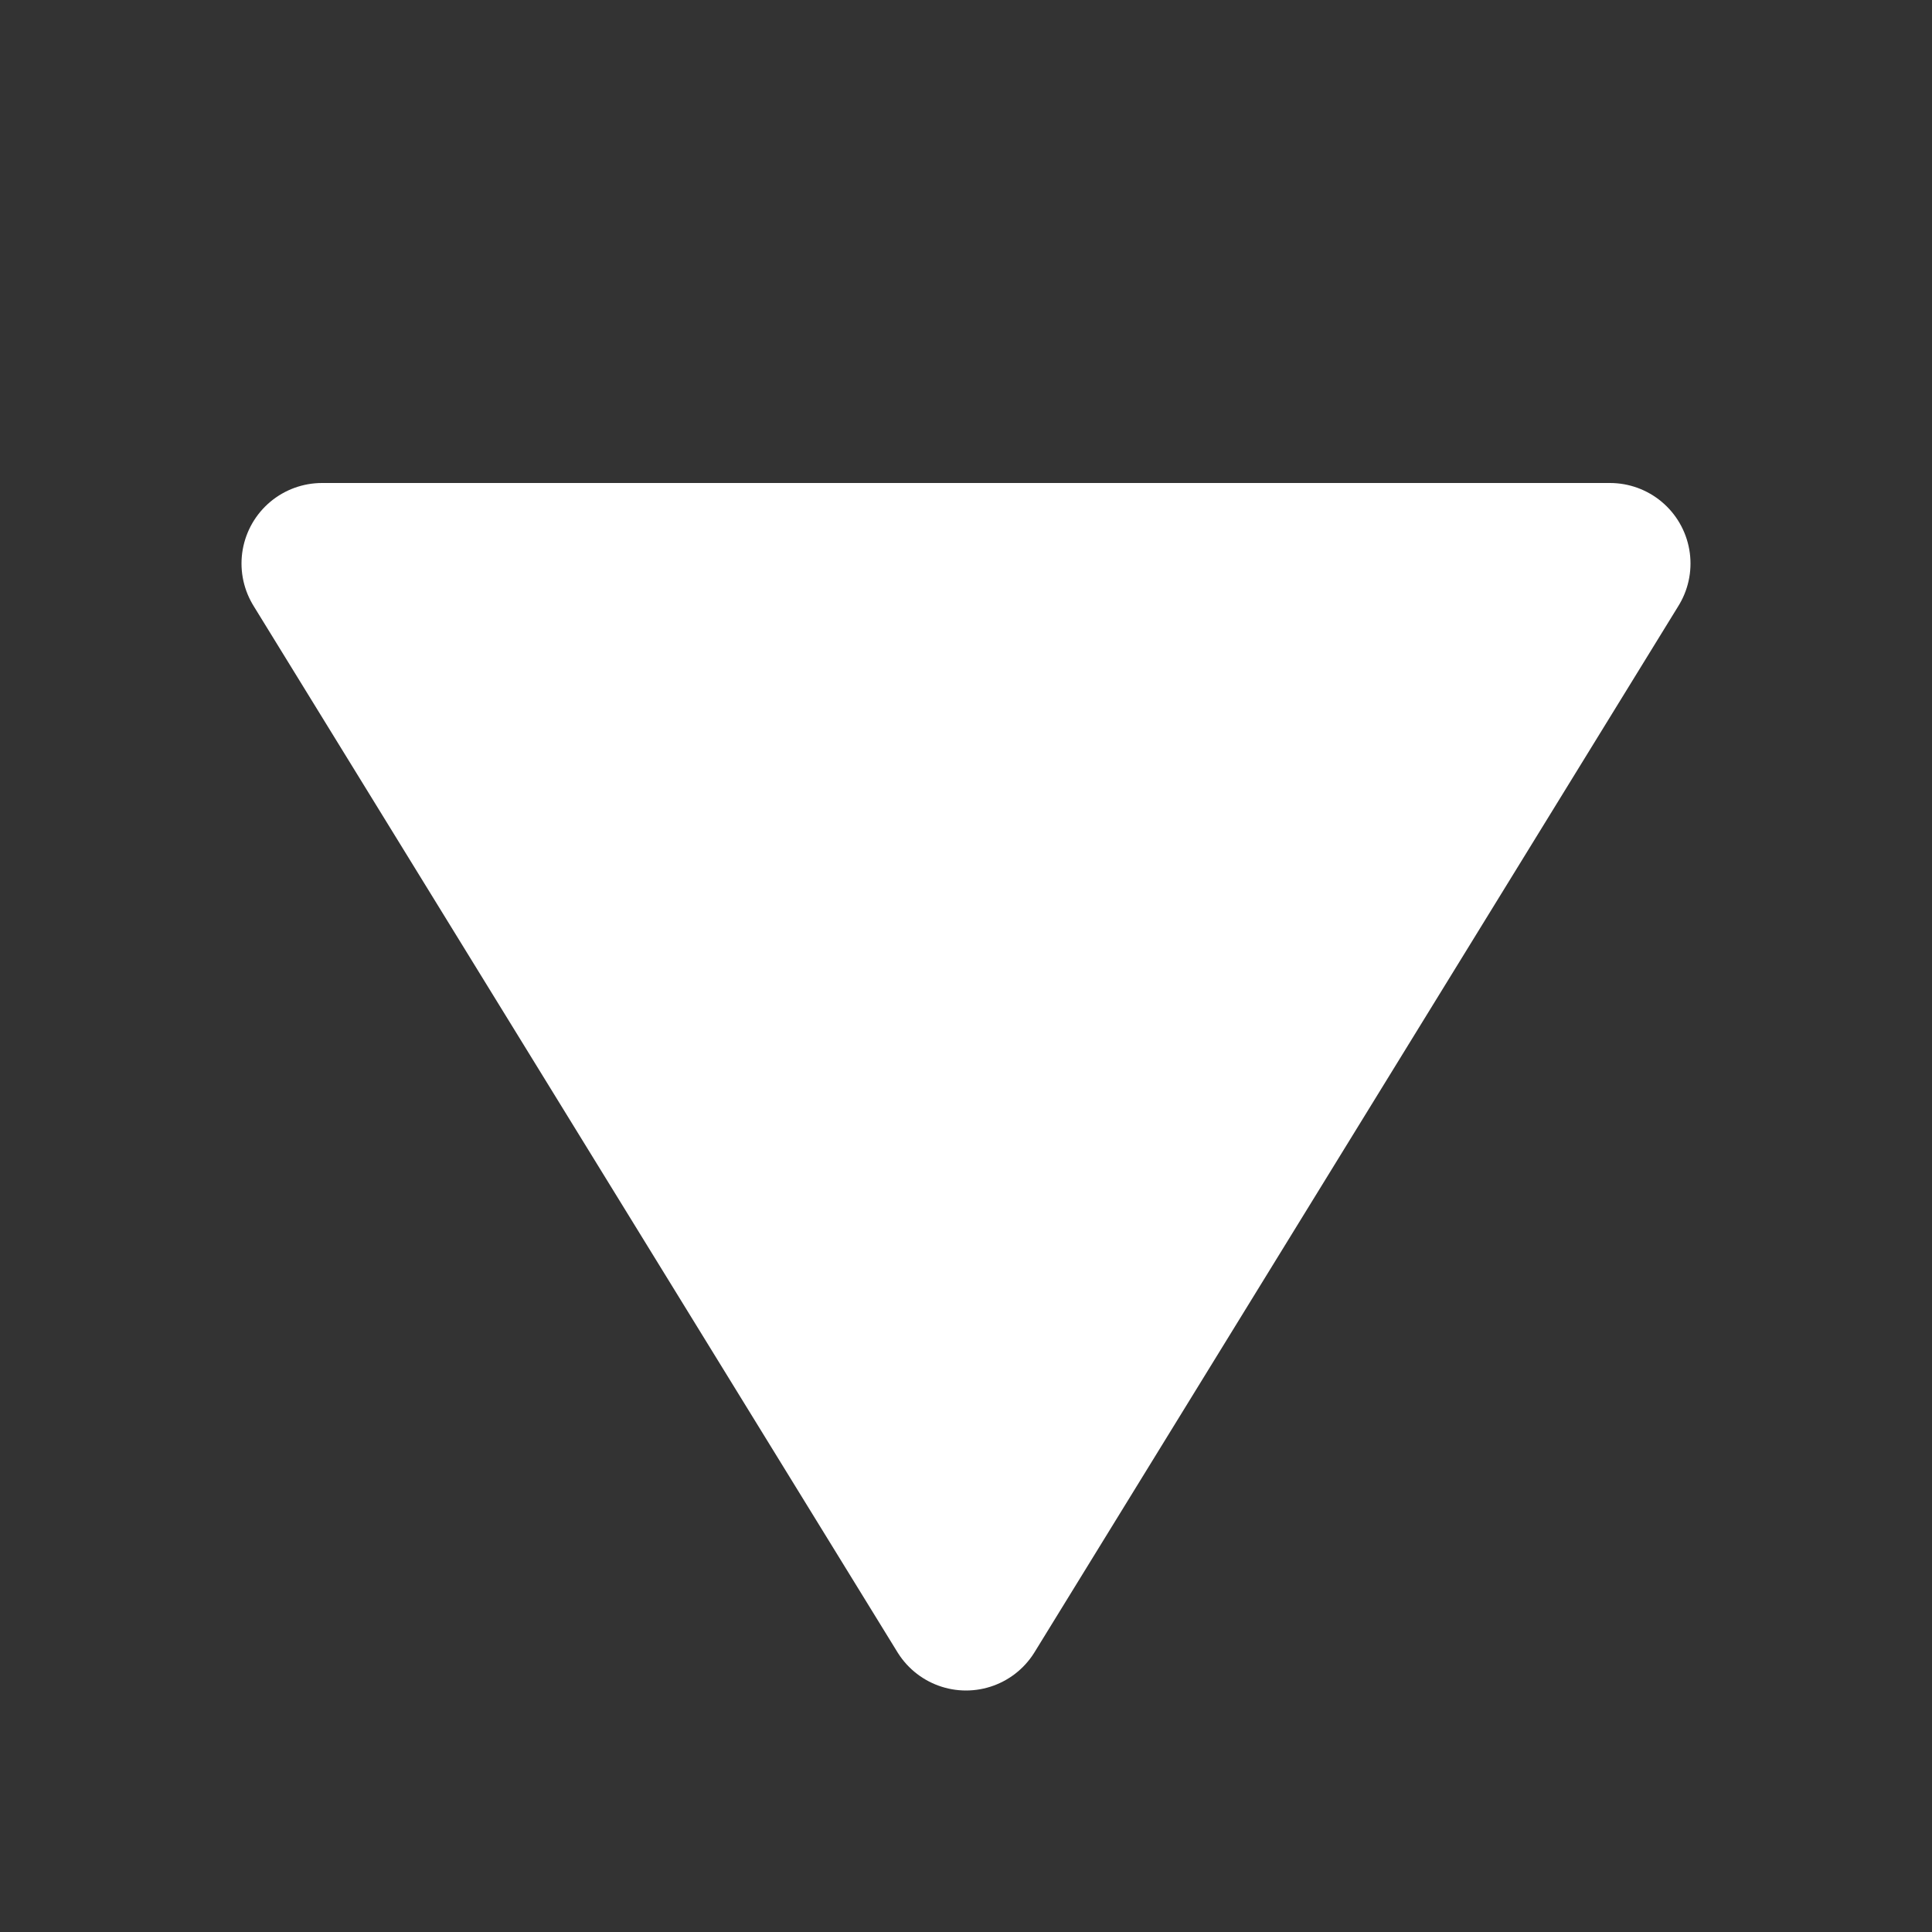 <svg width="24" height="24" viewBox="0 0 24 24" fill="none" xmlns="http://www.w3.org/2000/svg">
<rect x="0" y="0" width="24" height="24" fill="#333333" stroke="none"/>
<path d="M20 7L4 7L12 20L20 7Z" fill="white" stroke="white" stroke-width="2" stroke-linecap="round" stroke-linejoin="round"/>
</svg>
